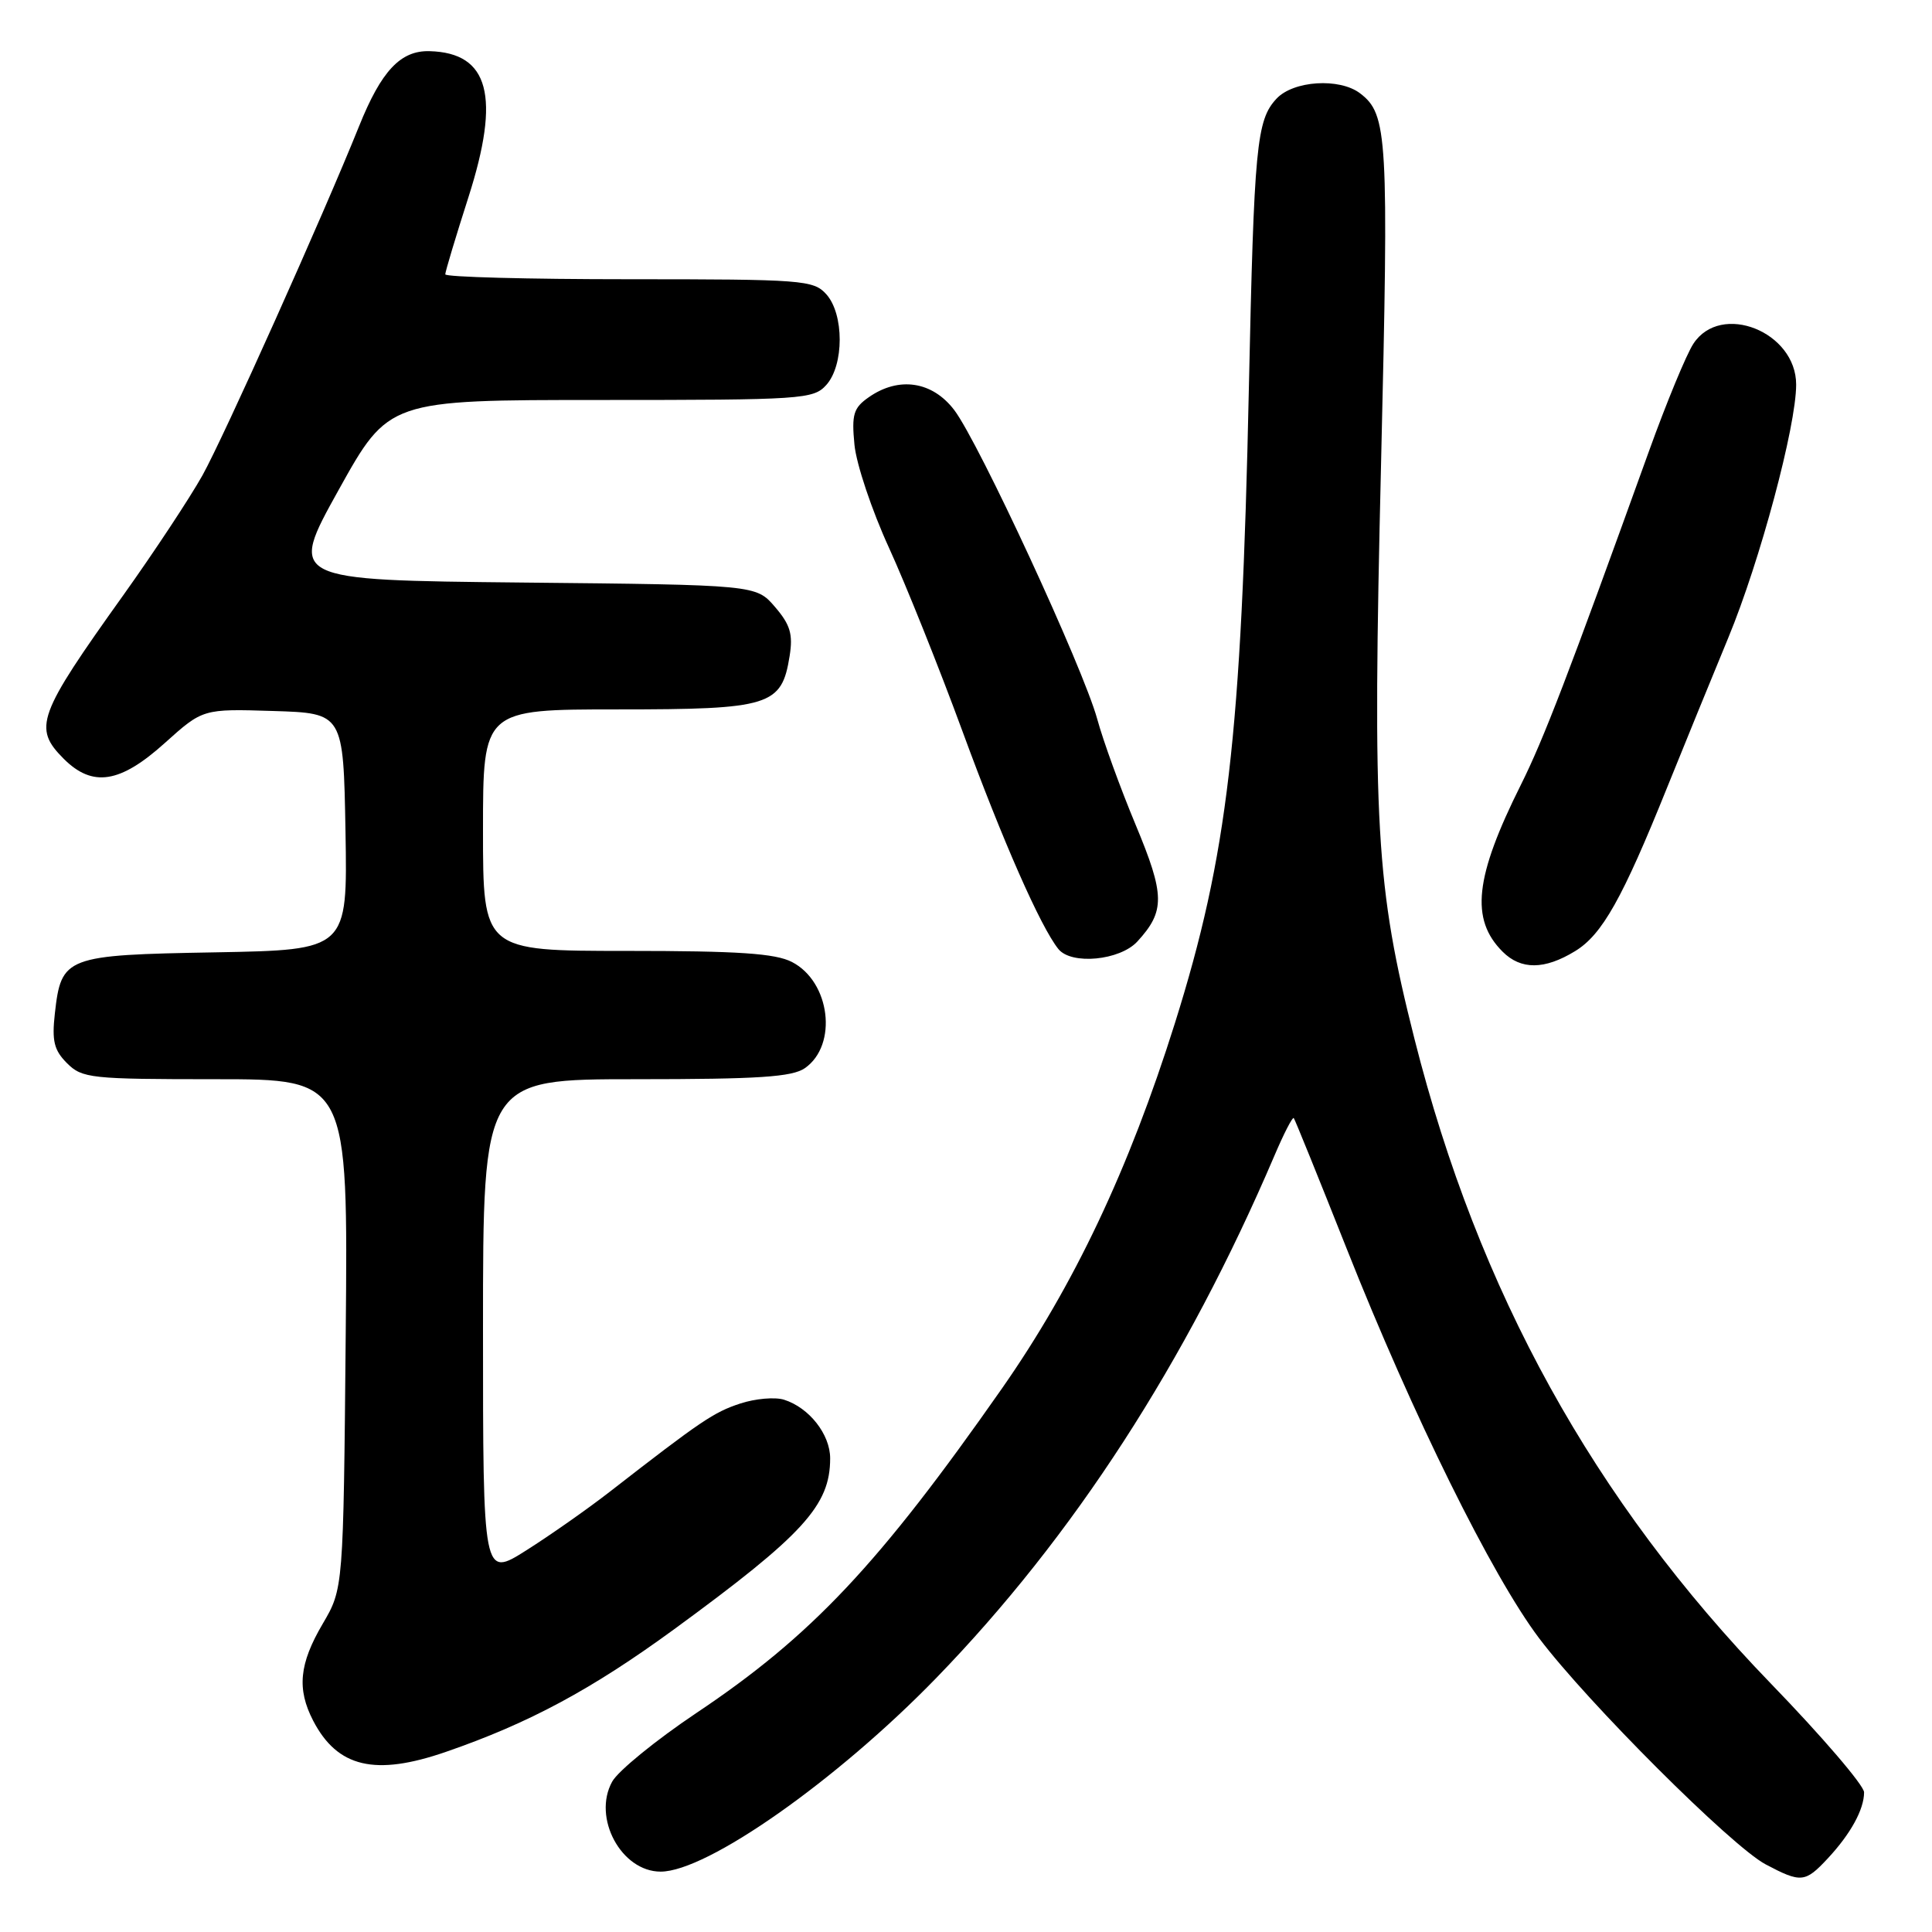 <?xml version="1.0" encoding="UTF-8" standalone="no"?>
<!DOCTYPE svg PUBLIC "-//W3C//DTD SVG 1.1//EN" "http://www.w3.org/Graphics/SVG/1.1/DTD/svg11.dtd" >
<svg xmlns="http://www.w3.org/2000/svg" xmlns:xlink="http://www.w3.org/1999/xlink" version="1.1" viewBox="0 0 256 256">
 <g >
 <path fill="currentColor"
d=" M 242.19 246.25 C 245.22 243.00 247.00 239.76 247.00 237.49 C 247.00 236.59 241.42 230.07 234.59 223.02 C 211.15 198.77 195.90 171.18 187.43 137.68 C 182.30 117.38 181.85 109.56 183.00 61.32 C 184.03 17.92 183.87 15.15 180.21 12.36 C 177.48 10.29 171.37 10.68 169.14 13.08 C 166.49 15.92 166.17 19.34 165.48 51.50 C 164.50 97.64 162.67 113.32 155.68 135.58 C 149.59 154.94 142.30 170.35 132.75 184.00 C 116.46 207.29 107.54 216.77 92.26 226.99 C 86.92 230.57 81.90 234.66 81.12 236.07 C 78.47 240.85 82.32 248.00 87.54 248.00 C 93.69 248.00 110.89 235.91 124.07 222.33 C 142.22 203.62 157.16 180.54 168.86 153.15 C 170.11 150.21 171.27 147.96 171.43 148.15 C 171.59 148.34 174.75 156.15 178.46 165.50 C 187.18 187.51 197.70 208.80 203.93 217.06 C 210.39 225.62 229.45 244.65 233.96 247.04 C 238.65 249.52 239.19 249.47 242.19 246.25 Z  M 59.09 232.13 C 70.10 228.33 78.42 223.85 89.32 215.89 C 106.48 203.34 110.00 199.48 110.00 193.24 C 110.00 190.06 107.22 186.52 103.89 185.47 C 102.69 185.09 100.07 185.32 98.07 185.98 C 94.58 187.13 92.91 188.25 80.83 197.64 C 77.90 199.92 72.91 203.42 69.75 205.42 C 64.00 209.06 64.00 209.06 64.00 176.03 C 64.00 143.00 64.00 143.00 84.28 143.00 C 100.51 143.00 104.97 142.71 106.66 141.53 C 111.04 138.46 110.02 130.09 104.94 127.47 C 102.73 126.33 97.85 126.00 83.05 126.00 C 64.00 126.00 64.00 126.00 64.00 110.00 C 64.00 94.00 64.00 94.00 81.89 94.00 C 102.05 94.00 103.58 93.53 104.63 86.92 C 105.09 84.05 104.72 82.78 102.69 80.42 C 100.18 77.50 100.18 77.50 69.20 77.19 C 38.23 76.87 38.23 76.87 44.86 64.94 C 51.50 53.00 51.50 53.00 79.59 53.00 C 106.32 53.00 107.78 52.90 109.48 51.02 C 111.86 48.39 111.86 41.61 109.48 38.98 C 107.79 37.11 106.34 37.00 83.35 37.00 C 69.96 37.00 59.00 36.71 59.00 36.35 C 59.00 36.00 60.38 31.40 62.07 26.13 C 66.35 12.76 64.82 7.00 56.93 6.78 C 53.08 6.67 50.53 9.38 47.58 16.72 C 42.85 28.49 29.61 58.01 26.82 63.00 C 25.12 66.03 20.41 73.16 16.35 78.85 C 4.95 94.80 4.35 96.44 8.45 100.55 C 12.27 104.36 15.91 103.79 21.83 98.46 C 26.88 93.92 26.88 93.92 36.19 94.21 C 45.50 94.50 45.50 94.50 45.78 110.19 C 46.05 125.87 46.05 125.87 28.56 126.19 C 8.65 126.54 8.12 126.74 7.27 134.28 C 6.86 137.94 7.16 139.16 8.88 140.88 C 10.88 142.88 12.01 143.00 28.56 143.00 C 46.12 143.00 46.12 143.00 45.81 176.75 C 45.50 210.50 45.50 210.50 42.75 215.18 C 39.65 220.46 39.32 223.79 41.49 227.99 C 44.71 234.20 49.70 235.38 59.09 232.13 Z  M 208.71 126.03 C 212.29 123.85 214.97 119.09 220.91 104.33 C 223.09 98.92 226.74 90.00 229.01 84.50 C 233.22 74.32 238.00 56.49 238.00 50.96 C 238.00 43.95 228.02 39.98 224.38 45.55 C 223.46 46.95 220.81 53.36 218.49 59.80 C 207.76 89.57 204.54 97.95 201.52 104.00 C 195.41 116.23 194.80 121.80 199.10 126.10 C 201.53 128.53 204.66 128.51 208.71 126.03 Z  M 150.71 124.75 C 154.40 120.72 154.37 118.62 150.47 109.27 C 148.46 104.45 146.17 98.15 145.39 95.28 C 143.51 88.45 129.70 58.61 126.44 54.33 C 123.53 50.51 119.09 49.85 115.11 52.64 C 113.09 54.05 112.83 54.91 113.22 58.93 C 113.47 61.50 115.52 67.62 117.78 72.55 C 120.03 77.47 124.44 88.47 127.57 97.00 C 132.87 111.44 137.88 122.81 140.24 125.75 C 141.96 127.89 148.40 127.27 150.71 124.75 Z "/>
</g>
</svg>